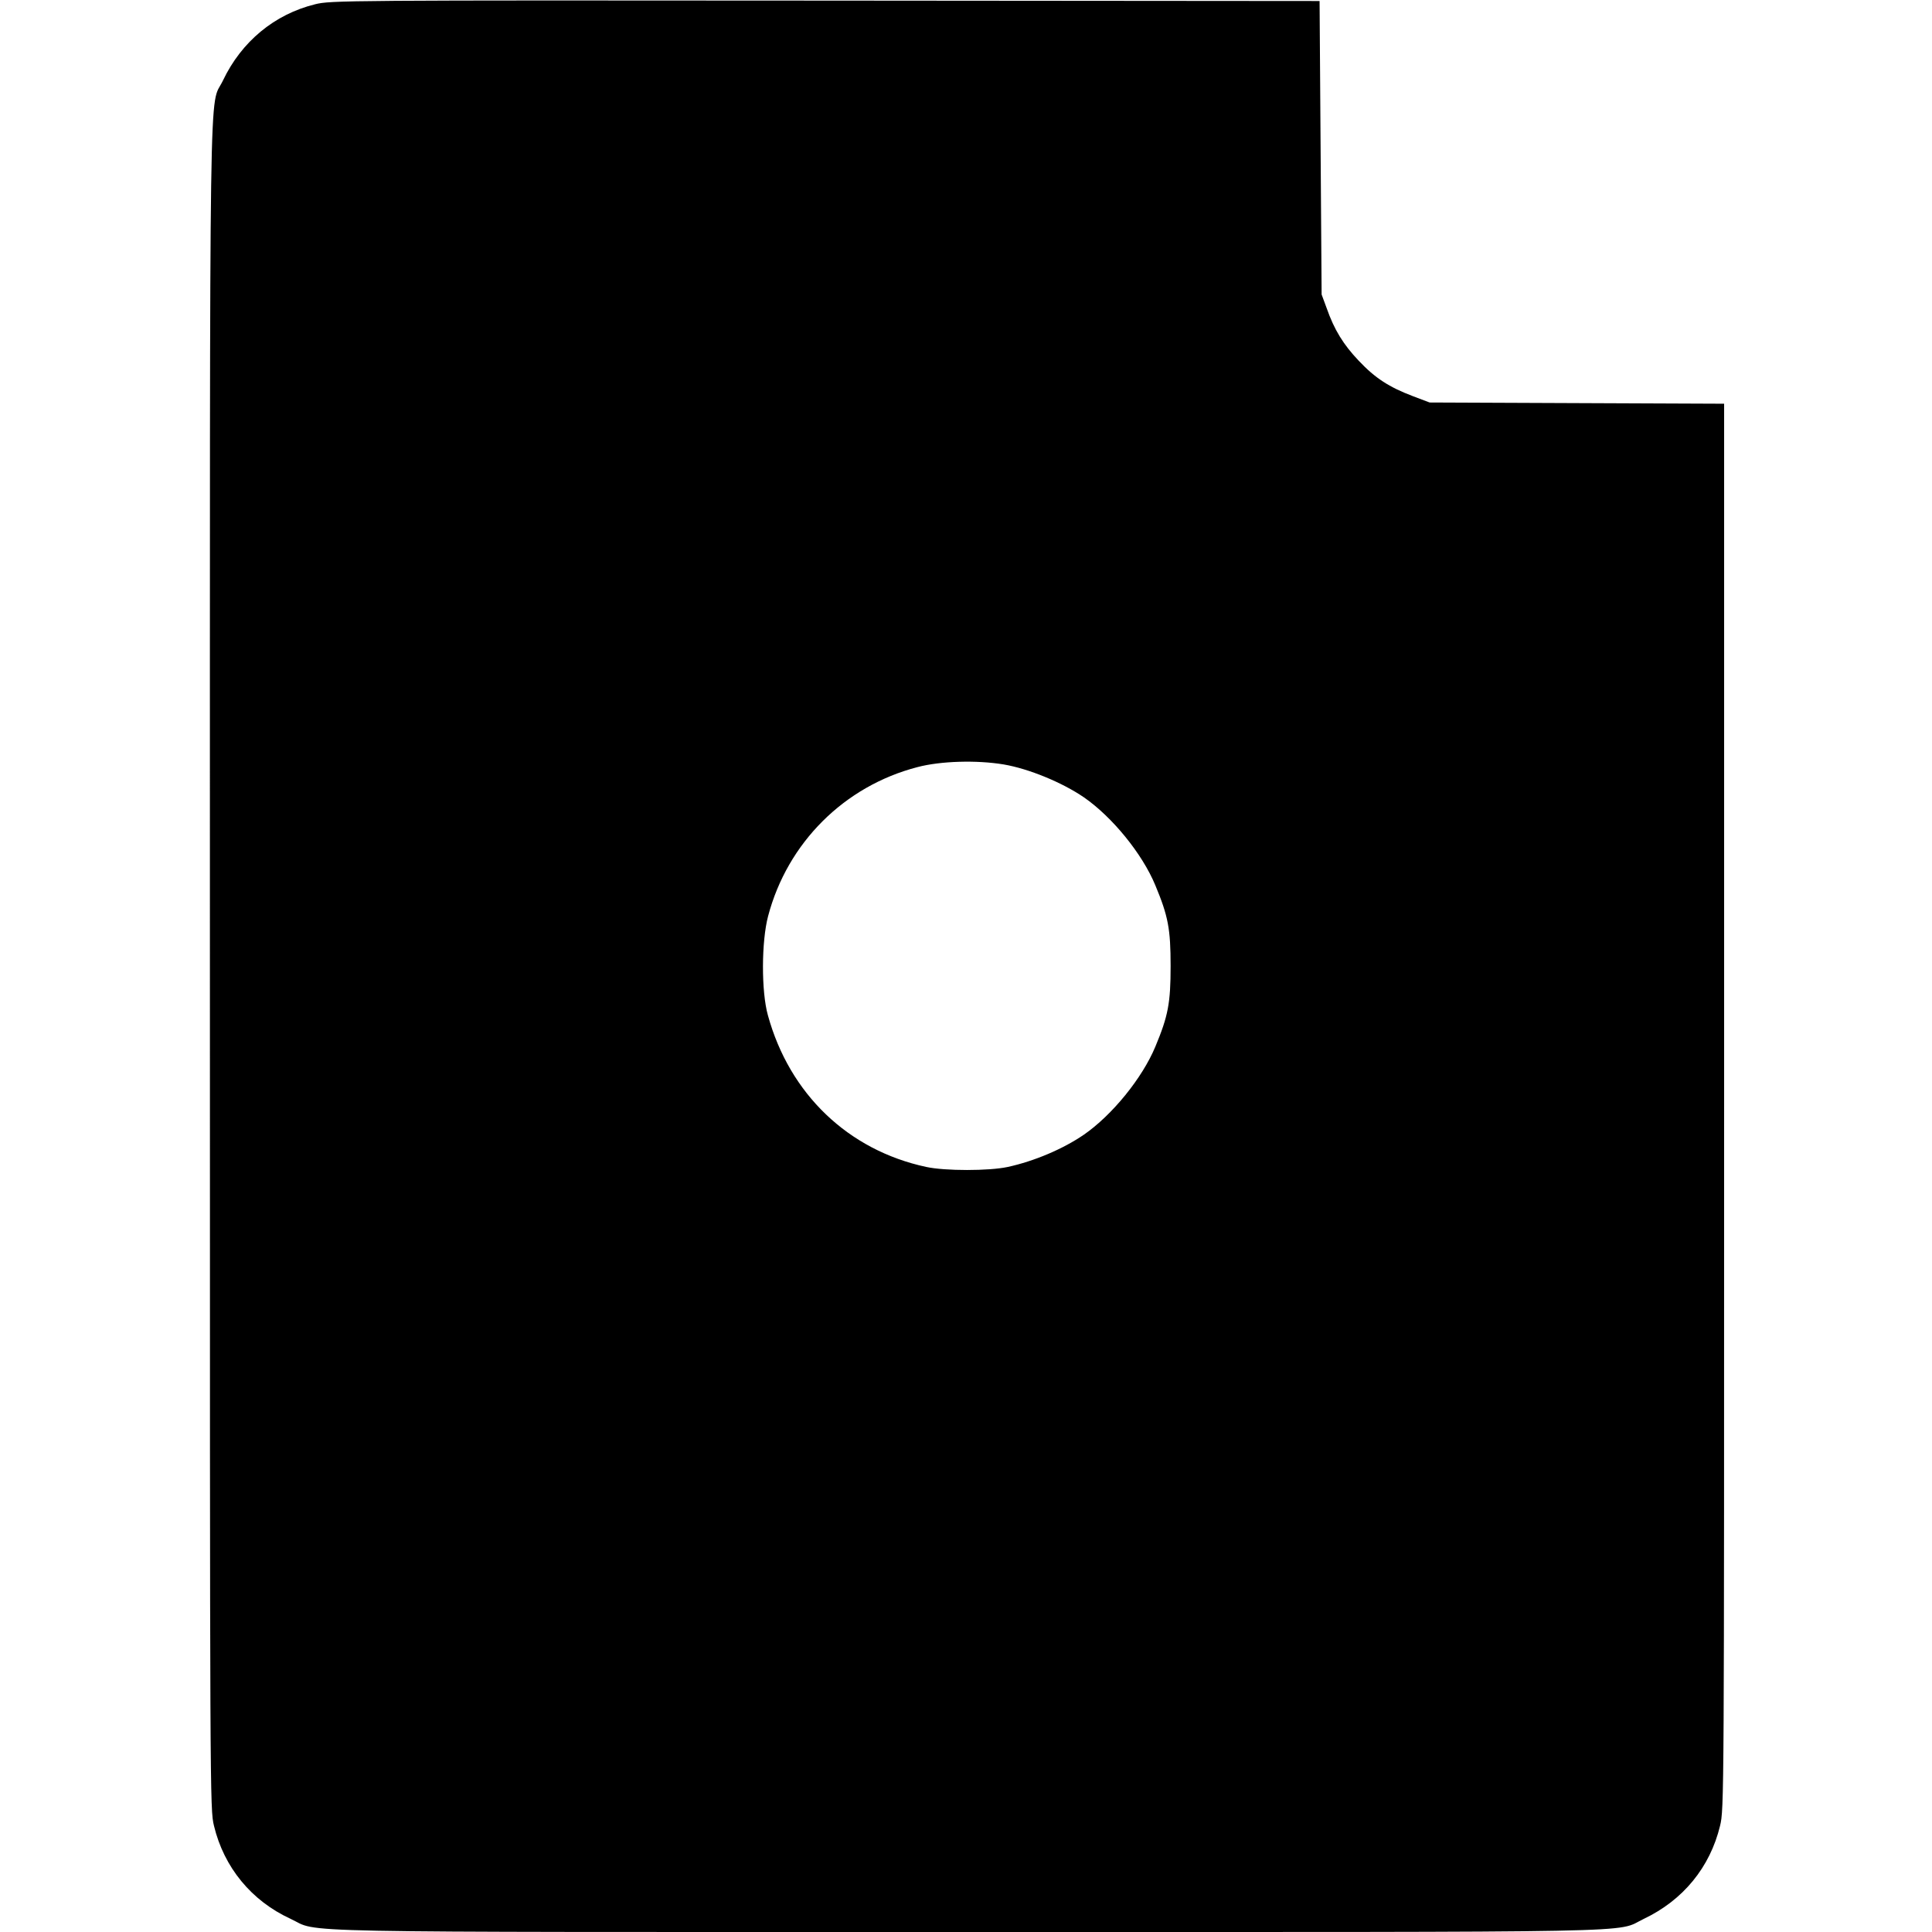 <?xml version="1.0" standalone="no"?>
<!DOCTYPE svg PUBLIC "-//W3C//DTD SVG 20010904//EN"
 "http://www.w3.org/TR/2001/REC-SVG-20010904/DTD/svg10.dtd">
<svg version="1.0" xmlns="http://www.w3.org/2000/svg"
 width="948pt" height="948pt" viewBox="0 0 948 948"
 preserveAspectRatio="xMidYMid meet">
<g transform="translate(0,948) scale(0.1,-0.1)"
fill="#000000" stroke="none">
<path d="M1546 9459 c-199 -49 -361 -183 -452 -374 -69 -145 -64 220 -64
-4348 0 -4105 0 -4133 20 -4216 49 -204 184 -368 375 -456 151 -70 -123 -65
3319 -65 3432 0 3177 -5 3321 64 194 92 326 254 375 457 20 83 20 112 20 3531
l0 3447 -722 3 -723 3 -82 31 c-116 44 -185 88 -266 174 -75 79 -120 151 -158
260 l-24 65 -5 720 -5 720 -2425 2 c-2366 2 -2427 1 -2504 -18z m3379 -3730
c123 -21 286 -88 393 -161 139 -96 287 -277 351 -432 63 -151 75 -214 75 -396
0 -182 -12 -245 -75 -396 -64 -154 -212 -336 -351 -432 -102 -70 -244 -130
-373 -158 -92 -20 -308 -20 -400 0 -383 82 -671 358 -777 744 -33 117 -32 363
1 487 95 360 374 638 733 731 114 30 290 35 423 13z"/>
</g>
</svg>
